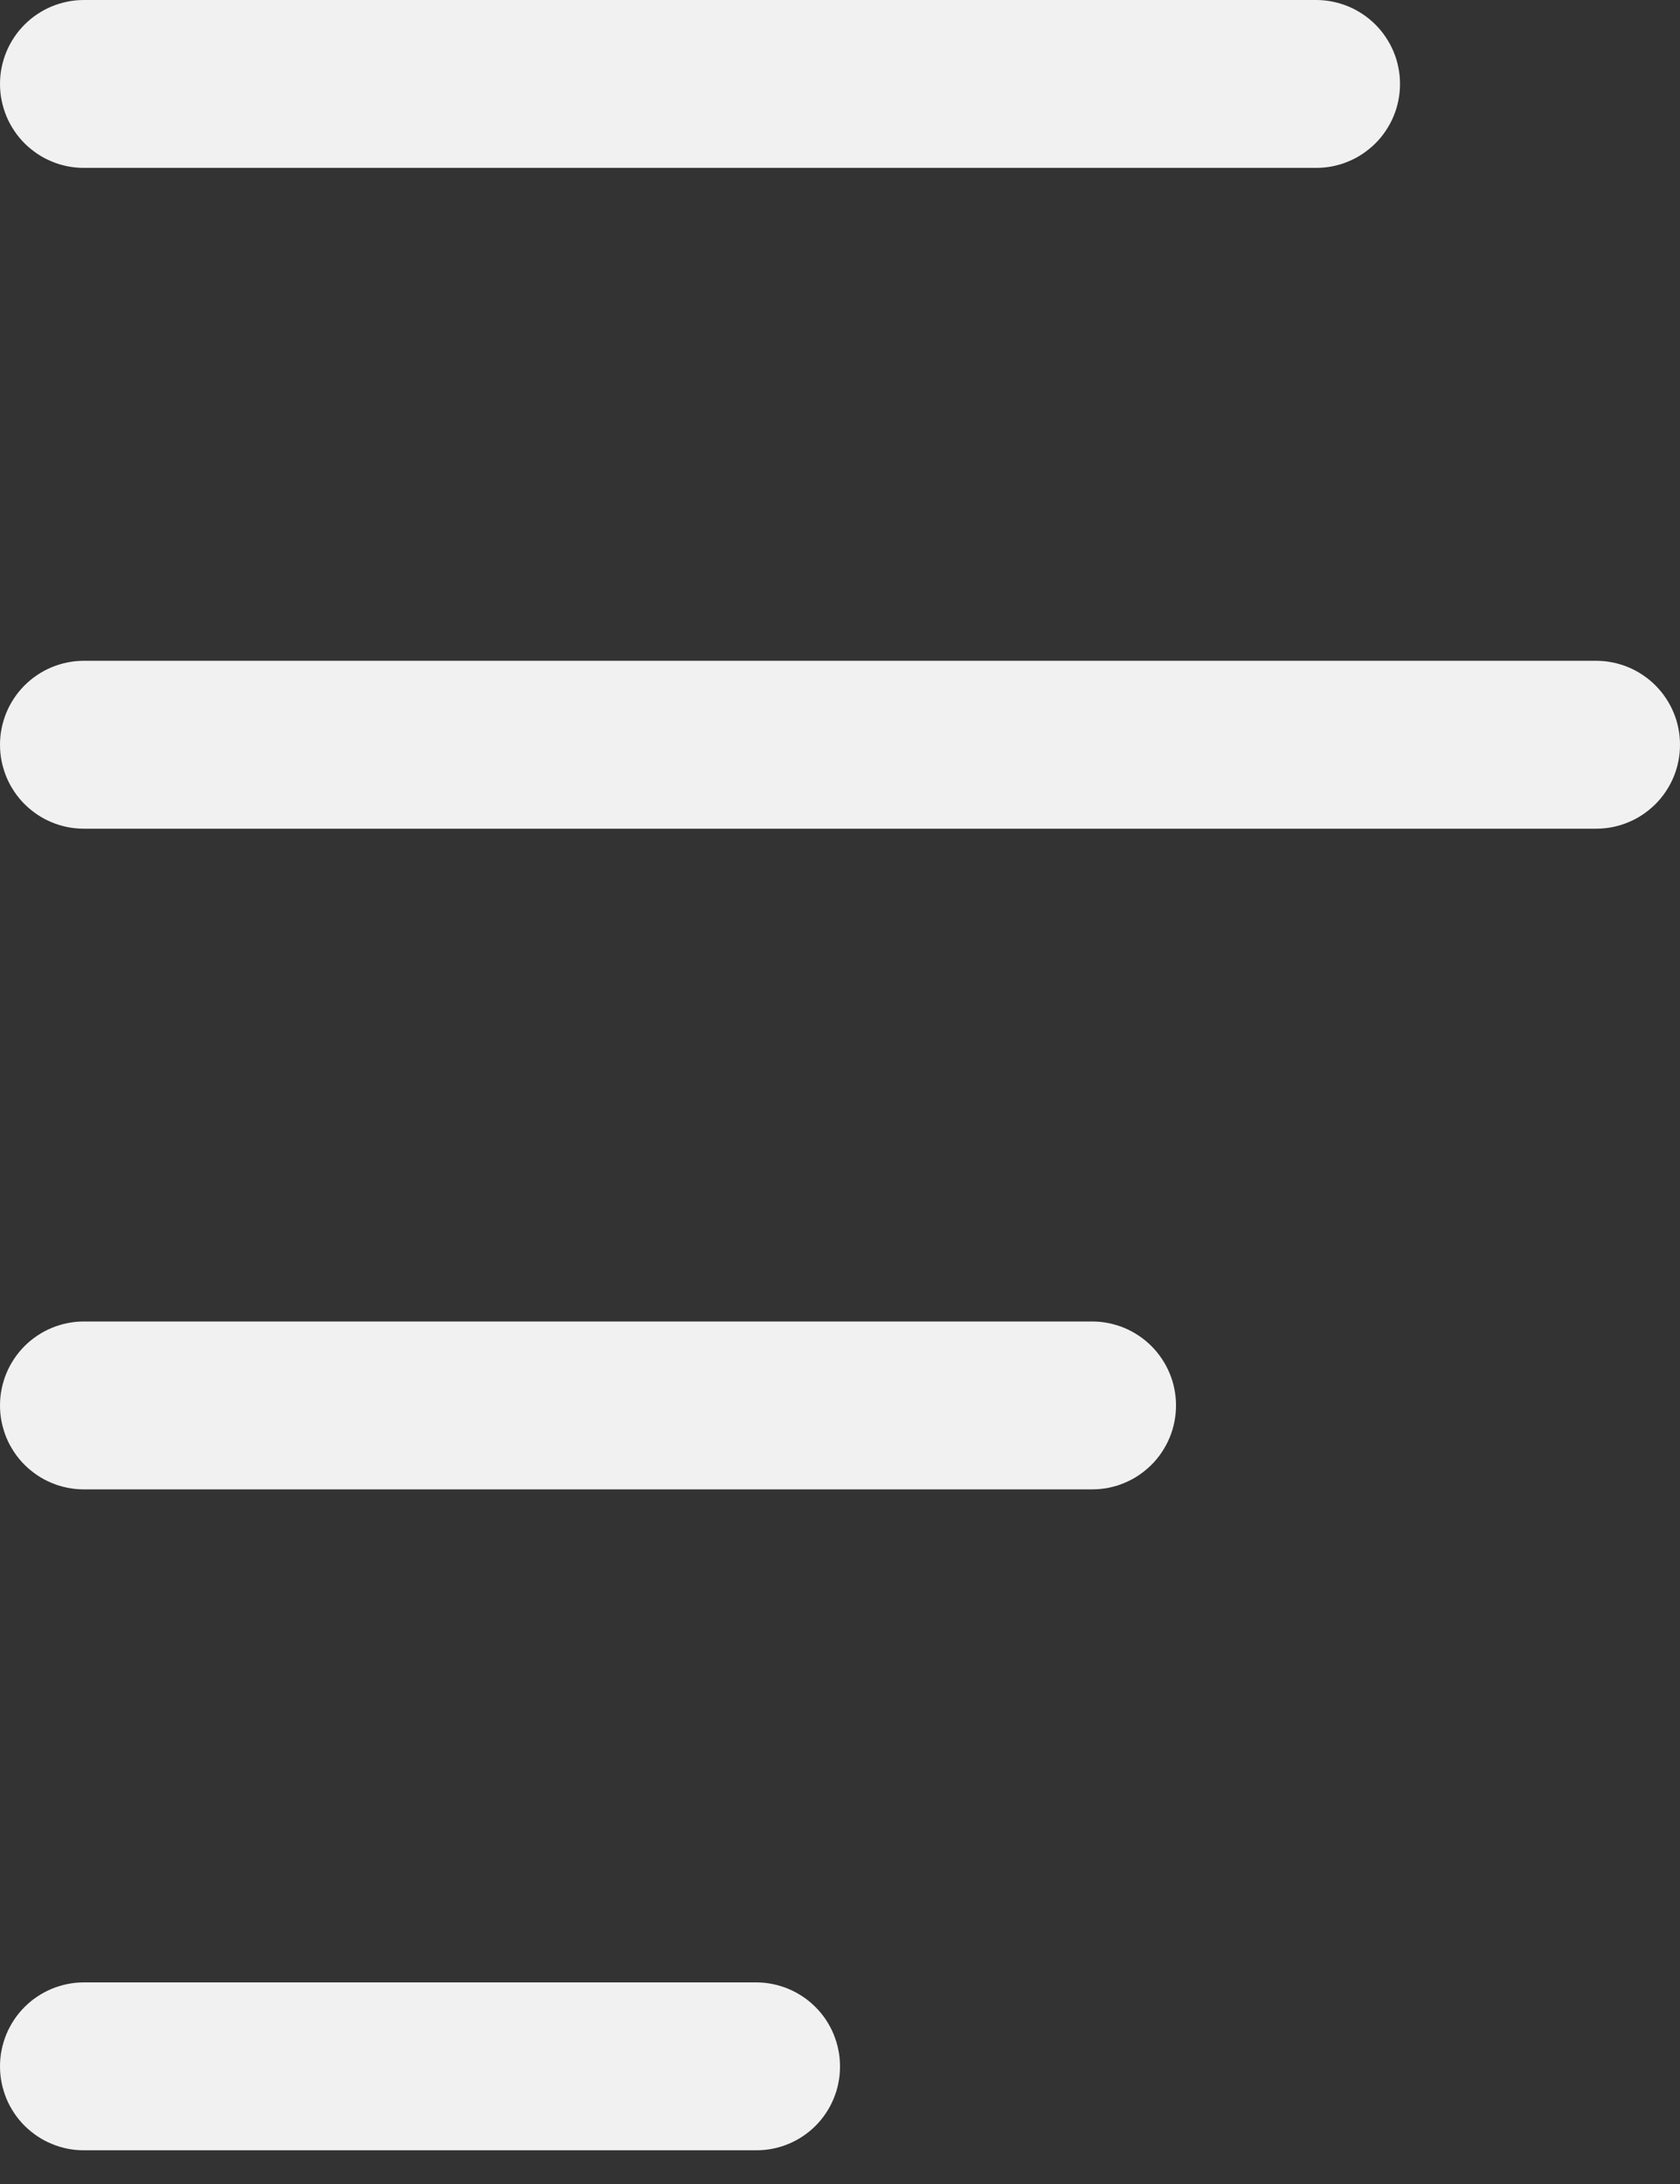 <?xml version="1.0" encoding="utf-8"?>
<svg width="30px" height="39px" viewbox="0 0 30 39" version="1.1" xmlns:xlink="http://www.w3.org/1999/xlink" xmlns="http://www.w3.org/2000/svg">
  <rect width="100%" height="100%" fill="#333333" stroke="none"/>
  <g id="Dropdown-Menu">
    <path d="M1.498 0L23.502 0Q23.575 0 23.649 0.007Q23.722 0.014 23.794 0.029Q23.866 0.043 23.937 0.065Q24.007 0.086 24.075 0.114Q24.143 0.142 24.208 0.177Q24.273 0.212 24.334 0.253Q24.395 0.293 24.452 0.34Q24.509 0.387 24.561 0.439Q24.613 0.491 24.66 0.548Q24.707 0.605 24.747 0.666Q24.788 0.727 24.823 0.792Q24.858 0.857 24.886 0.925Q24.914 0.993 24.936 1.063Q24.957 1.134 24.971 1.206Q24.986 1.278 24.993 1.351Q25 1.425 25 1.498L25 1.5Q25 1.574 24.993 1.647Q24.986 1.72 24.971 1.793Q24.957 1.865 24.936 1.935Q24.914 2.006 24.886 2.074Q24.858 2.142 24.823 2.207Q24.788 2.271 24.747 2.333Q24.707 2.394 24.66 2.451Q24.613 2.508 24.561 2.56Q24.509 2.612 24.452 2.658Q24.395 2.705 24.334 2.746Q24.273 2.787 24.208 2.822Q24.143 2.856 24.075 2.884Q24.007 2.913 23.937 2.934Q23.866 2.955 23.794 2.97Q23.722 2.984 23.649 2.991Q23.575 2.998 23.502 2.998L20.02 2.998L1.498 2.998Q1.425 2.998 1.351 2.991Q1.278 2.984 1.206 2.97Q1.134 2.955 1.063 2.934Q0.993 2.913 0.925 2.884Q0.857 2.856 0.792 2.822Q0.727 2.787 0.666 2.746Q0.605 2.705 0.548 2.658Q0.491 2.612 0.439 2.56Q0.387 2.508 0.34 2.451Q0.293 2.394 0.253 2.333Q0.212 2.271 0.177 2.207Q0.142 2.142 0.114 2.074Q0.086 2.006 0.065 1.935Q0.043 1.865 0.029 1.793Q0.014 1.72 0.007 1.647Q0 1.574 0 1.5L0 1.498Q0 1.425 0.007 1.351Q0.014 1.278 0.029 1.206Q0.043 1.134 0.065 1.063Q0.086 0.993 0.114 0.925Q0.142 0.857 0.177 0.792Q0.212 0.727 0.253 0.666Q0.293 0.605 0.34 0.548Q0.387 0.491 0.439 0.439Q0.491 0.387 0.548 0.34Q0.605 0.293 0.666 0.253Q0.727 0.212 0.792 0.177Q0.857 0.142 0.925 0.114Q0.993 0.086 1.063 0.065Q1.134 0.043 1.206 0.029Q1.278 0.014 1.351 0.007Q1.425 0 1.498 0L1.498 0Z" id="Rectangle-5" fill="#F1F1F1" fill-rule="evenodd" stroke="none" />
    <path d="M1.498 0L28.502 0Q28.575 0 28.649 0.007Q28.722 0.014 28.794 0.029Q28.866 0.043 28.937 0.065Q29.007 0.086 29.075 0.114Q29.143 0.142 29.208 0.177Q29.273 0.212 29.334 0.253Q29.395 0.293 29.452 0.34Q29.509 0.387 29.561 0.439Q29.613 0.491 29.66 0.548Q29.707 0.605 29.747 0.666Q29.788 0.727 29.823 0.792Q29.858 0.857 29.886 0.925Q29.914 0.993 29.936 1.063Q29.957 1.134 29.971 1.206Q29.986 1.278 29.993 1.351Q30 1.425 30 1.498L30 1.5Q30 1.574 29.993 1.647Q29.986 1.72 29.971 1.793Q29.957 1.865 29.936 1.935Q29.914 2.006 29.886 2.074Q29.858 2.142 29.823 2.207Q29.788 2.271 29.747 2.333Q29.707 2.394 29.66 2.451Q29.613 2.508 29.561 2.56Q29.509 2.612 29.452 2.658Q29.395 2.705 29.334 2.746Q29.273 2.787 29.208 2.822Q29.143 2.856 29.075 2.884Q29.007 2.913 28.937 2.934Q28.866 2.955 28.794 2.97Q28.722 2.984 28.649 2.991Q28.575 2.998 28.502 2.998L24.024 2.998L1.498 2.998Q1.425 2.998 1.351 2.991Q1.278 2.984 1.206 2.97Q1.134 2.955 1.063 2.934Q0.993 2.913 0.925 2.884Q0.857 2.856 0.792 2.822Q0.727 2.787 0.666 2.746Q0.605 2.705 0.548 2.658Q0.491 2.612 0.439 2.56Q0.387 2.508 0.34 2.451Q0.293 2.394 0.253 2.333Q0.212 2.271 0.177 2.207Q0.142 2.142 0.114 2.074Q0.086 2.006 0.065 1.935Q0.043 1.865 0.029 1.793Q0.014 1.72 0.007 1.647Q0 1.574 0 1.5L0 1.498Q0 1.425 0.007 1.351Q0.014 1.278 0.029 1.206Q0.043 1.134 0.065 1.063Q0.086 0.993 0.114 0.925Q0.142 0.857 0.177 0.792Q0.212 0.727 0.253 0.666Q0.293 0.605 0.34 0.548Q0.387 0.491 0.439 0.439Q0.491 0.387 0.548 0.34Q0.605 0.293 0.666 0.253Q0.727 0.212 0.792 0.177Q0.857 0.142 0.925 0.114Q0.993 0.086 1.063 0.065Q1.134 0.043 1.206 0.029Q1.278 0.014 1.351 0.007Q1.425 0 1.498 0L1.498 0Z" transform="translate(0 11.8)" id="Rectangle-6" fill="#F1F1F1" fill-rule="evenodd" stroke="none" />
    <path d="M1.498 0L13.502 0Q13.575 0 13.649 0.007Q13.722 0.014 13.794 0.029Q13.866 0.043 13.937 0.065Q14.007 0.086 14.075 0.114Q14.143 0.142 14.208 0.177Q14.273 0.212 14.334 0.253Q14.395 0.293 14.452 0.34Q14.509 0.387 14.561 0.439Q14.613 0.491 14.66 0.548Q14.707 0.605 14.748 0.666Q14.788 0.727 14.823 0.792Q14.858 0.857 14.886 0.925Q14.914 0.993 14.935 1.063Q14.957 1.134 14.971 1.206Q14.986 1.278 14.993 1.351Q15 1.425 15 1.498L15 1.505Q15 1.579 14.993 1.652Q14.986 1.725 14.971 1.797Q14.957 1.869 14.936 1.939Q14.914 2.009 14.886 2.077Q14.858 2.145 14.824 2.209Q14.789 2.274 14.748 2.335Q14.708 2.396 14.661 2.453Q14.615 2.509 14.563 2.561Q14.511 2.613 14.454 2.66Q14.397 2.706 14.336 2.747Q14.275 2.788 14.211 2.822Q14.146 2.857 14.078 2.885Q14.011 2.913 13.94 2.934Q13.87 2.955 13.798 2.97Q13.726 2.984 13.653 2.991Q13.58 2.998 13.507 2.998L12.012 2.998L1.498 2.998Q1.425 2.998 1.351 2.991Q1.278 2.984 1.206 2.97Q1.134 2.955 1.063 2.934Q0.993 2.913 0.925 2.884Q0.857 2.856 0.792 2.822Q0.727 2.787 0.666 2.746Q0.605 2.705 0.548 2.658Q0.491 2.612 0.439 2.56Q0.387 2.508 0.34 2.451Q0.293 2.394 0.253 2.333Q0.212 2.271 0.177 2.207Q0.142 2.142 0.114 2.074Q0.086 2.006 0.065 1.935Q0.043 1.865 0.029 1.793Q0.014 1.72 0.007 1.647Q0 1.574 0 1.5L0 1.498Q0 1.425 0.007 1.351Q0.014 1.278 0.029 1.206Q0.043 1.134 0.065 1.063Q0.086 0.993 0.114 0.925Q0.142 0.857 0.177 0.792Q0.212 0.727 0.253 0.666Q0.293 0.605 0.34 0.548Q0.387 0.491 0.439 0.439Q0.491 0.387 0.548 0.34Q0.605 0.293 0.666 0.253Q0.727 0.212 0.792 0.177Q0.857 0.142 0.925 0.114Q0.993 0.086 1.063 0.065Q1.134 0.043 1.206 0.029Q1.278 0.014 1.351 0.007Q1.425 0 1.498 0L1.498 0Z" transform="translate(0 35.4)" id="Rectangle-8" fill="#F1F1F1" fill-rule="evenodd" stroke="none" />
    <path d="M1.498 0L19.502 0Q19.575 0 19.649 0.007Q19.722 0.014 19.794 0.029Q19.866 0.043 19.937 0.065Q20.007 0.086 20.075 0.114Q20.143 0.142 20.208 0.177Q20.273 0.212 20.334 0.253Q20.395 0.293 20.452 0.34Q20.509 0.387 20.561 0.439Q20.613 0.491 20.66 0.548Q20.707 0.605 20.747 0.666Q20.788 0.727 20.823 0.792Q20.858 0.857 20.886 0.925Q20.914 0.993 20.936 1.063Q20.957 1.134 20.971 1.206Q20.986 1.278 20.993 1.351Q21 1.425 21 1.498L21 1.5Q21 1.574 20.993 1.647Q20.986 1.72 20.971 1.793Q20.957 1.865 20.936 1.935Q20.914 2.006 20.886 2.074Q20.858 2.142 20.823 2.207Q20.788 2.271 20.747 2.333Q20.707 2.394 20.66 2.451Q20.613 2.508 20.561 2.56Q20.509 2.612 20.452 2.658Q20.395 2.705 20.334 2.746Q20.273 2.787 20.208 2.822Q20.143 2.856 20.075 2.884Q20.007 2.913 19.937 2.934Q19.866 2.955 19.794 2.97Q19.722 2.984 19.649 2.991Q19.575 2.998 19.502 2.998L16.817 2.998L1.498 2.998Q1.425 2.998 1.351 2.991Q1.278 2.984 1.206 2.97Q1.134 2.955 1.063 2.934Q0.993 2.913 0.925 2.884Q0.857 2.856 0.792 2.822Q0.727 2.787 0.666 2.746Q0.605 2.705 0.548 2.658Q0.491 2.612 0.439 2.56Q0.387 2.508 0.34 2.451Q0.293 2.394 0.253 2.333Q0.212 2.271 0.177 2.207Q0.142 2.142 0.114 2.074Q0.086 2.006 0.065 1.935Q0.043 1.865 0.029 1.793Q0.014 1.72 0.007 1.647Q0 1.574 0 1.5L0 1.498Q0 1.425 0.007 1.351Q0.014 1.278 0.029 1.206Q0.043 1.134 0.065 1.063Q0.086 0.993 0.114 0.925Q0.142 0.857 0.177 0.792Q0.212 0.727 0.253 0.666Q0.293 0.605 0.34 0.548Q0.387 0.491 0.439 0.439Q0.491 0.387 0.548 0.34Q0.605 0.293 0.666 0.253Q0.727 0.212 0.792 0.177Q0.857 0.142 0.925 0.114Q0.993 0.086 1.063 0.065Q1.134 0.043 1.206 0.029Q1.278 0.014 1.351 0.007Q1.425 0 1.498 0L1.498 0Z" transform="translate(0 23.598)" id="Rectangle-7" fill="#F1F1F1" fill-rule="evenodd" stroke="none" />
  </g>
</svg>